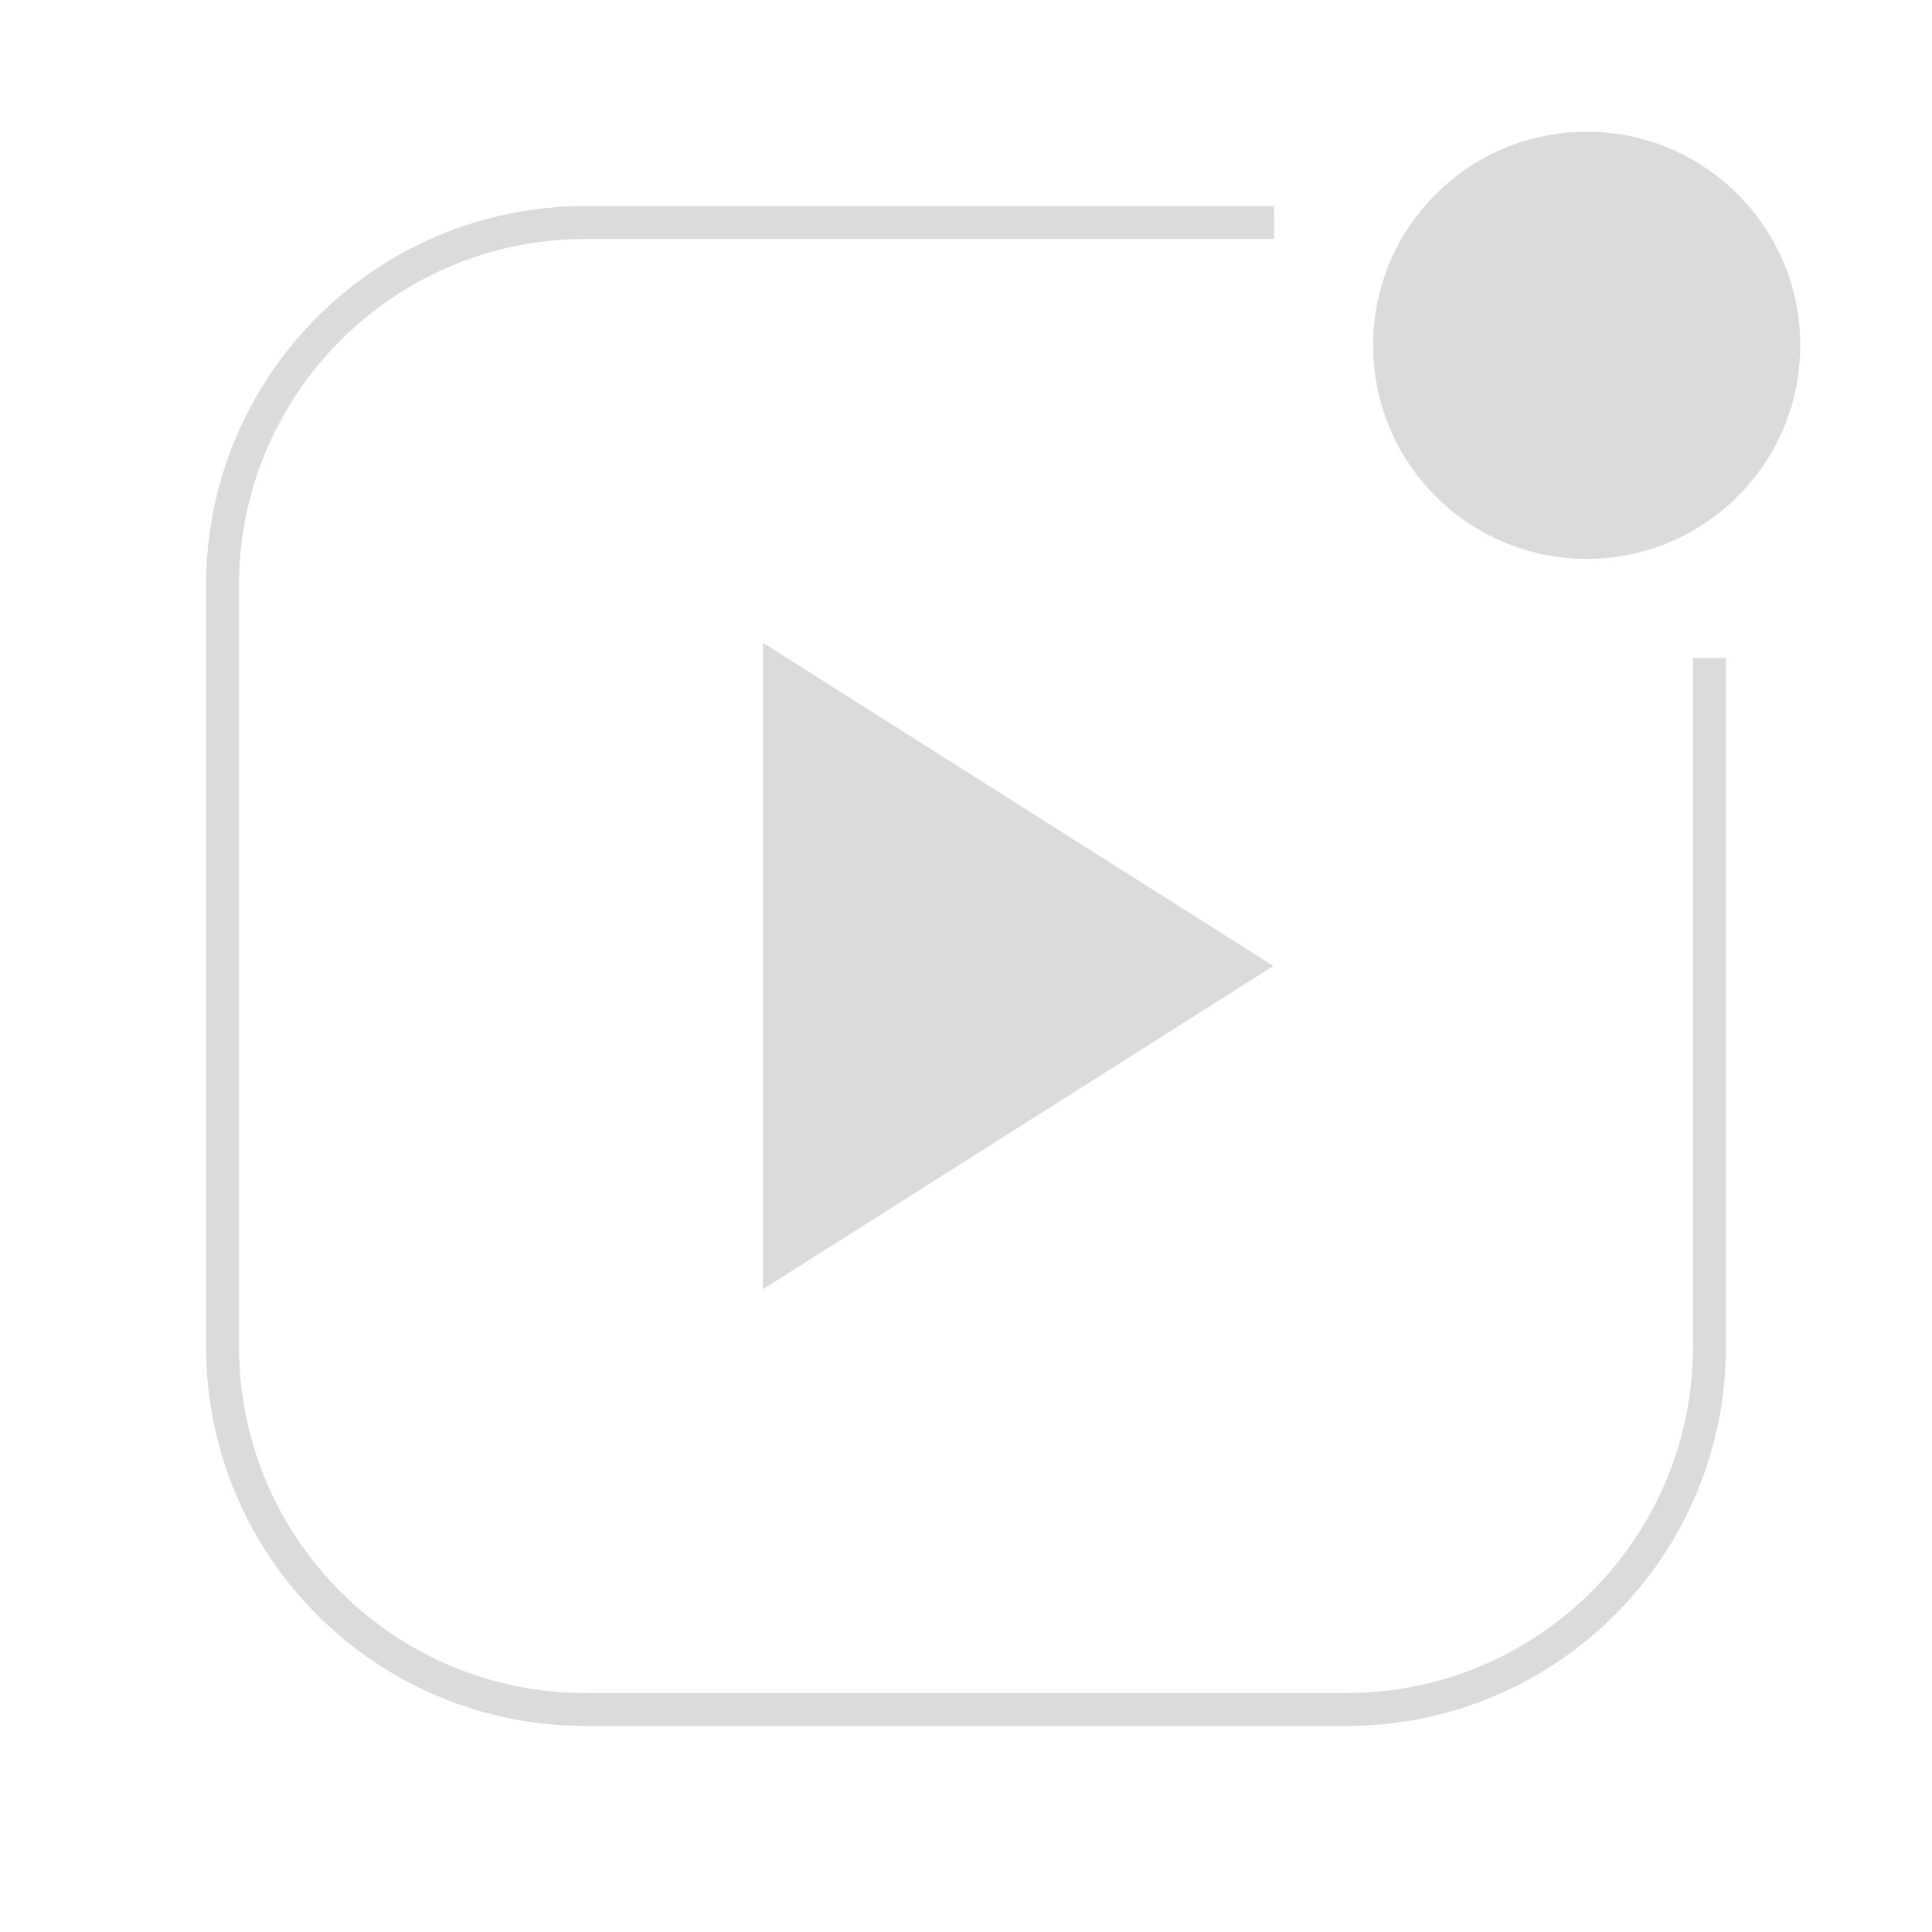 <svg width="88" height="88" viewBox="0 0 88 88" fill="none" xmlns="http://www.w3.org/2000/svg">
<g clip-path="url(#clip0_6551_325875)">
<path fill-rule="evenodd" clip-rule="evenodd" d="M82 15.728C82 21.101 77.645 25.456 72.272 25.456C66.899 25.456 62.544 21.101 62.544 15.728C62.544 10.355 66.899 6 72.272 6C77.645 6 82 10.355 82 15.728ZM58.034 9.387H26.656C17.118 9.387 9.387 17.118 9.387 26.655V61.345C9.387 70.882 17.118 78.613 26.656 78.613H61.345C70.882 78.613 78.613 70.882 78.613 61.345V29.966H77.113V61.345C77.113 70.053 70.053 77.113 61.345 77.113H26.656C17.947 77.113 10.887 70.053 10.887 61.345V26.655C10.887 17.947 17.947 10.887 26.656 10.887H58.034V9.387ZM34.75 58.722L58 44L34.75 29.278L34.75 58.722Z" fill="#DBDBDB"/>
</g>
<defs>
<clipPath id="clip0_6551_325875">
<rect width="76" height="76" fill="white" transform="translate(6 6)"/>
</clipPath>
</defs>
</svg>
